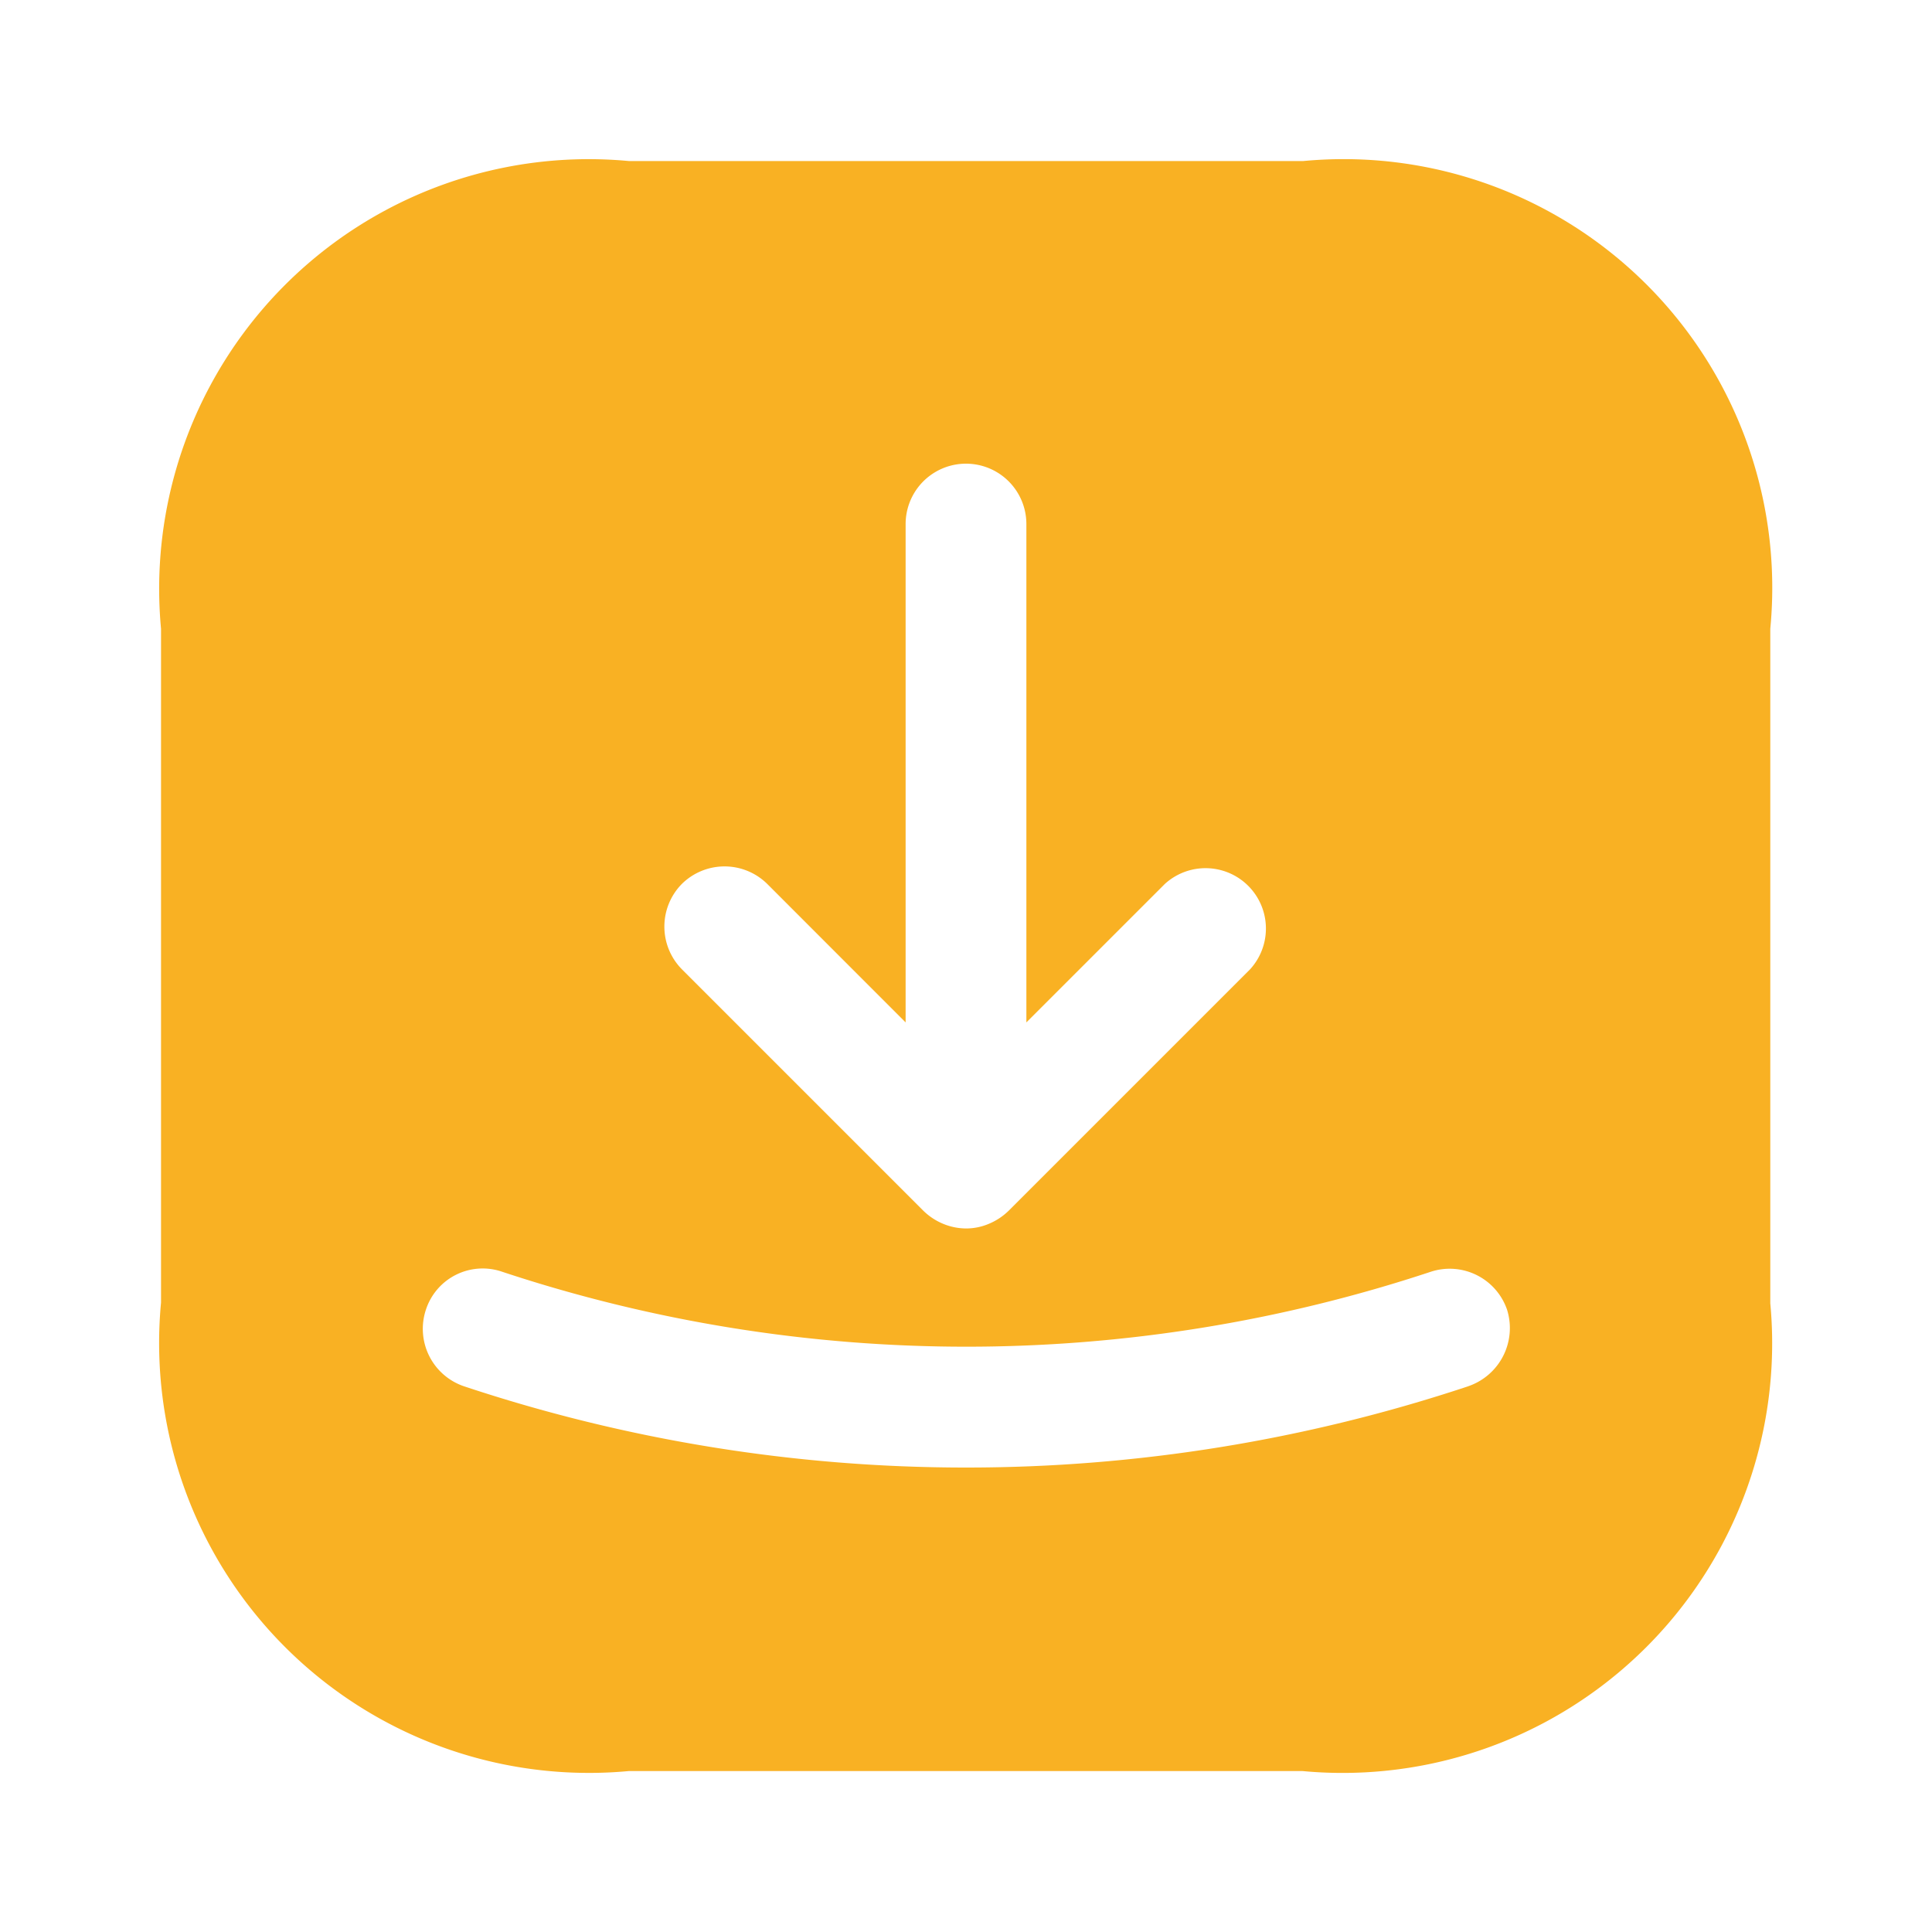 <svg xmlns="http://www.w3.org/2000/svg" width="20" height="20" viewBox="0 0 20 20">
  <g id="vuesax_bold_receive-square" data-name="vuesax/bold/receive-square" transform="translate(-748 -380)">
    <g id="receive-square" transform="translate(748 380)">
      <path id="Vector" d="M0,0H20V20H0Z" fill="none" opacity="0"/>
      <path id="Vector-2" data-name="Vector" d="M11.825,0H4.842A4.447,4.447,0,0,0,0,4.842v6.975a4.45,4.45,0,0,0,4.842,4.85h6.975a4.447,4.447,0,0,0,4.842-4.842V4.842A4.437,4.437,0,0,0,11.825,0ZM5.392,7.483a.629.629,0,0,1,.883,0L7.708,8.917V3.758a.625.625,0,0,1,1.25,0V8.917l1.433-1.433a.625.625,0,0,1,.883.883l-2.5,2.5a.647.647,0,0,1-.2.133.6.6,0,0,1-.242.05A.628.628,0,0,1,8.092,11a.647.647,0,0,1-.2-.133l-2.5-2.5A.629.629,0,0,1,5.392,7.483Zm8.142,5.2a16.453,16.453,0,0,1-5.2.842,16.453,16.453,0,0,1-5.2-.842.628.628,0,0,1-.392-.792.618.618,0,0,1,.792-.392,15.278,15.278,0,0,0,9.608,0,.628.628,0,0,1,.792.392A.636.636,0,0,1,13.533,12.683Z" transform="translate(1.667 1.667)" fill="#f9b123"/>
    </g>
  </g>
</svg>
